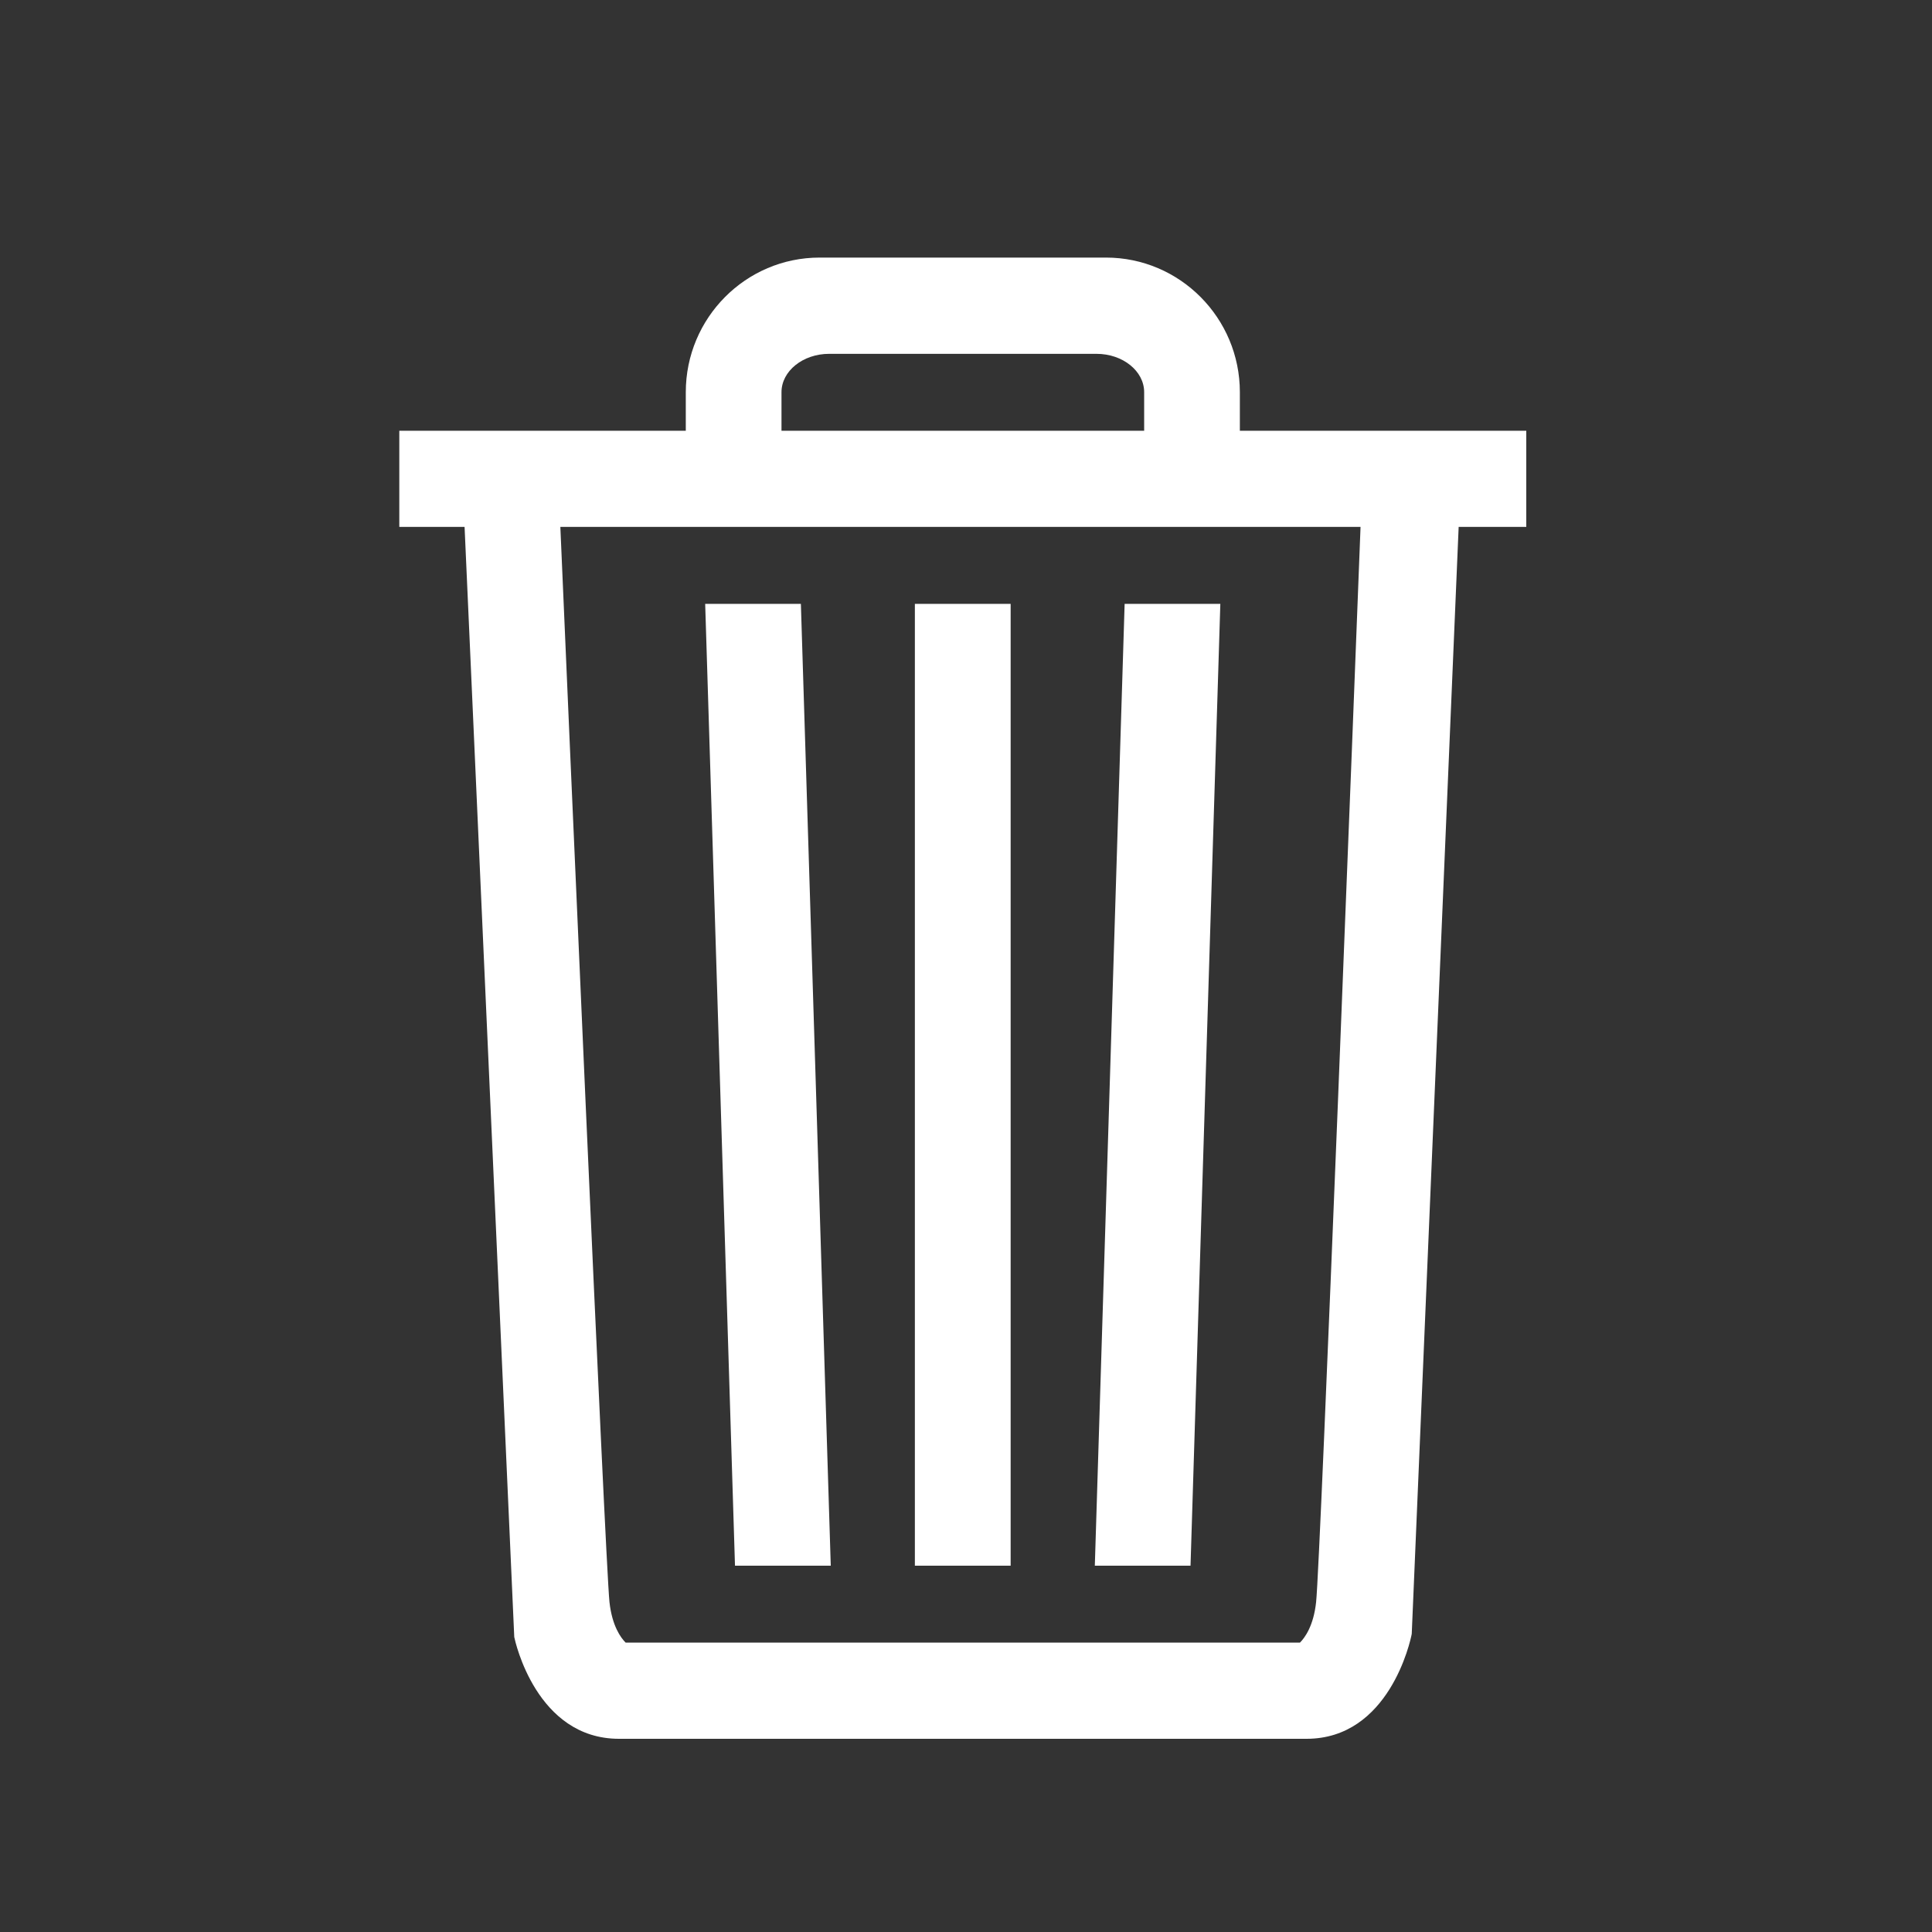 <svg width="28" height="28" viewBox="0 0 28 28" fill="none" xmlns="http://www.w3.org/2000/svg">
<rect x="0" y="0" width="28" height="28" fill="#333333" stroke="none"/>
<g id="Delete">
<path id="Icon" fill-rule="evenodd" clip-rule="evenodd" d="M11.326 6.243V5.684C11.326 5.378 11.636 5.128 12.017 5.128H15.891C16.273 5.128 16.582 5.378 16.582 5.684V6.243H11.326ZM19.718 7.636C19.637 9.741 19.137 22.638 19.074 23.219C19.037 23.566 18.909 23.737 18.84 23.806H9.067C8.998 23.737 8.871 23.566 8.833 23.219C8.771 22.638 8.212 9.75 8.121 7.636H19.718ZM17.969 6.243V5.684C17.969 4.608 17.099 3.733 16.029 3.733H11.878C10.808 3.733 9.939 4.608 9.939 5.684V6.243H5.787V7.636H6.733L7.453 23.725C7.465 23.785 7.774 25.2 8.971 25.2H18.935C20.132 25.2 20.441 23.785 20.46 23.68L21.14 7.636H22.12V6.243H17.969ZM17.686 8.752H16.299L15.867 22.691H17.254L17.686 8.752ZM13.259 22.691H14.647V8.752H13.259V22.691ZM12.04 22.691L11.607 8.752H10.22L10.652 22.691H12.04Z" fill="white"/>
</g>
</svg>
